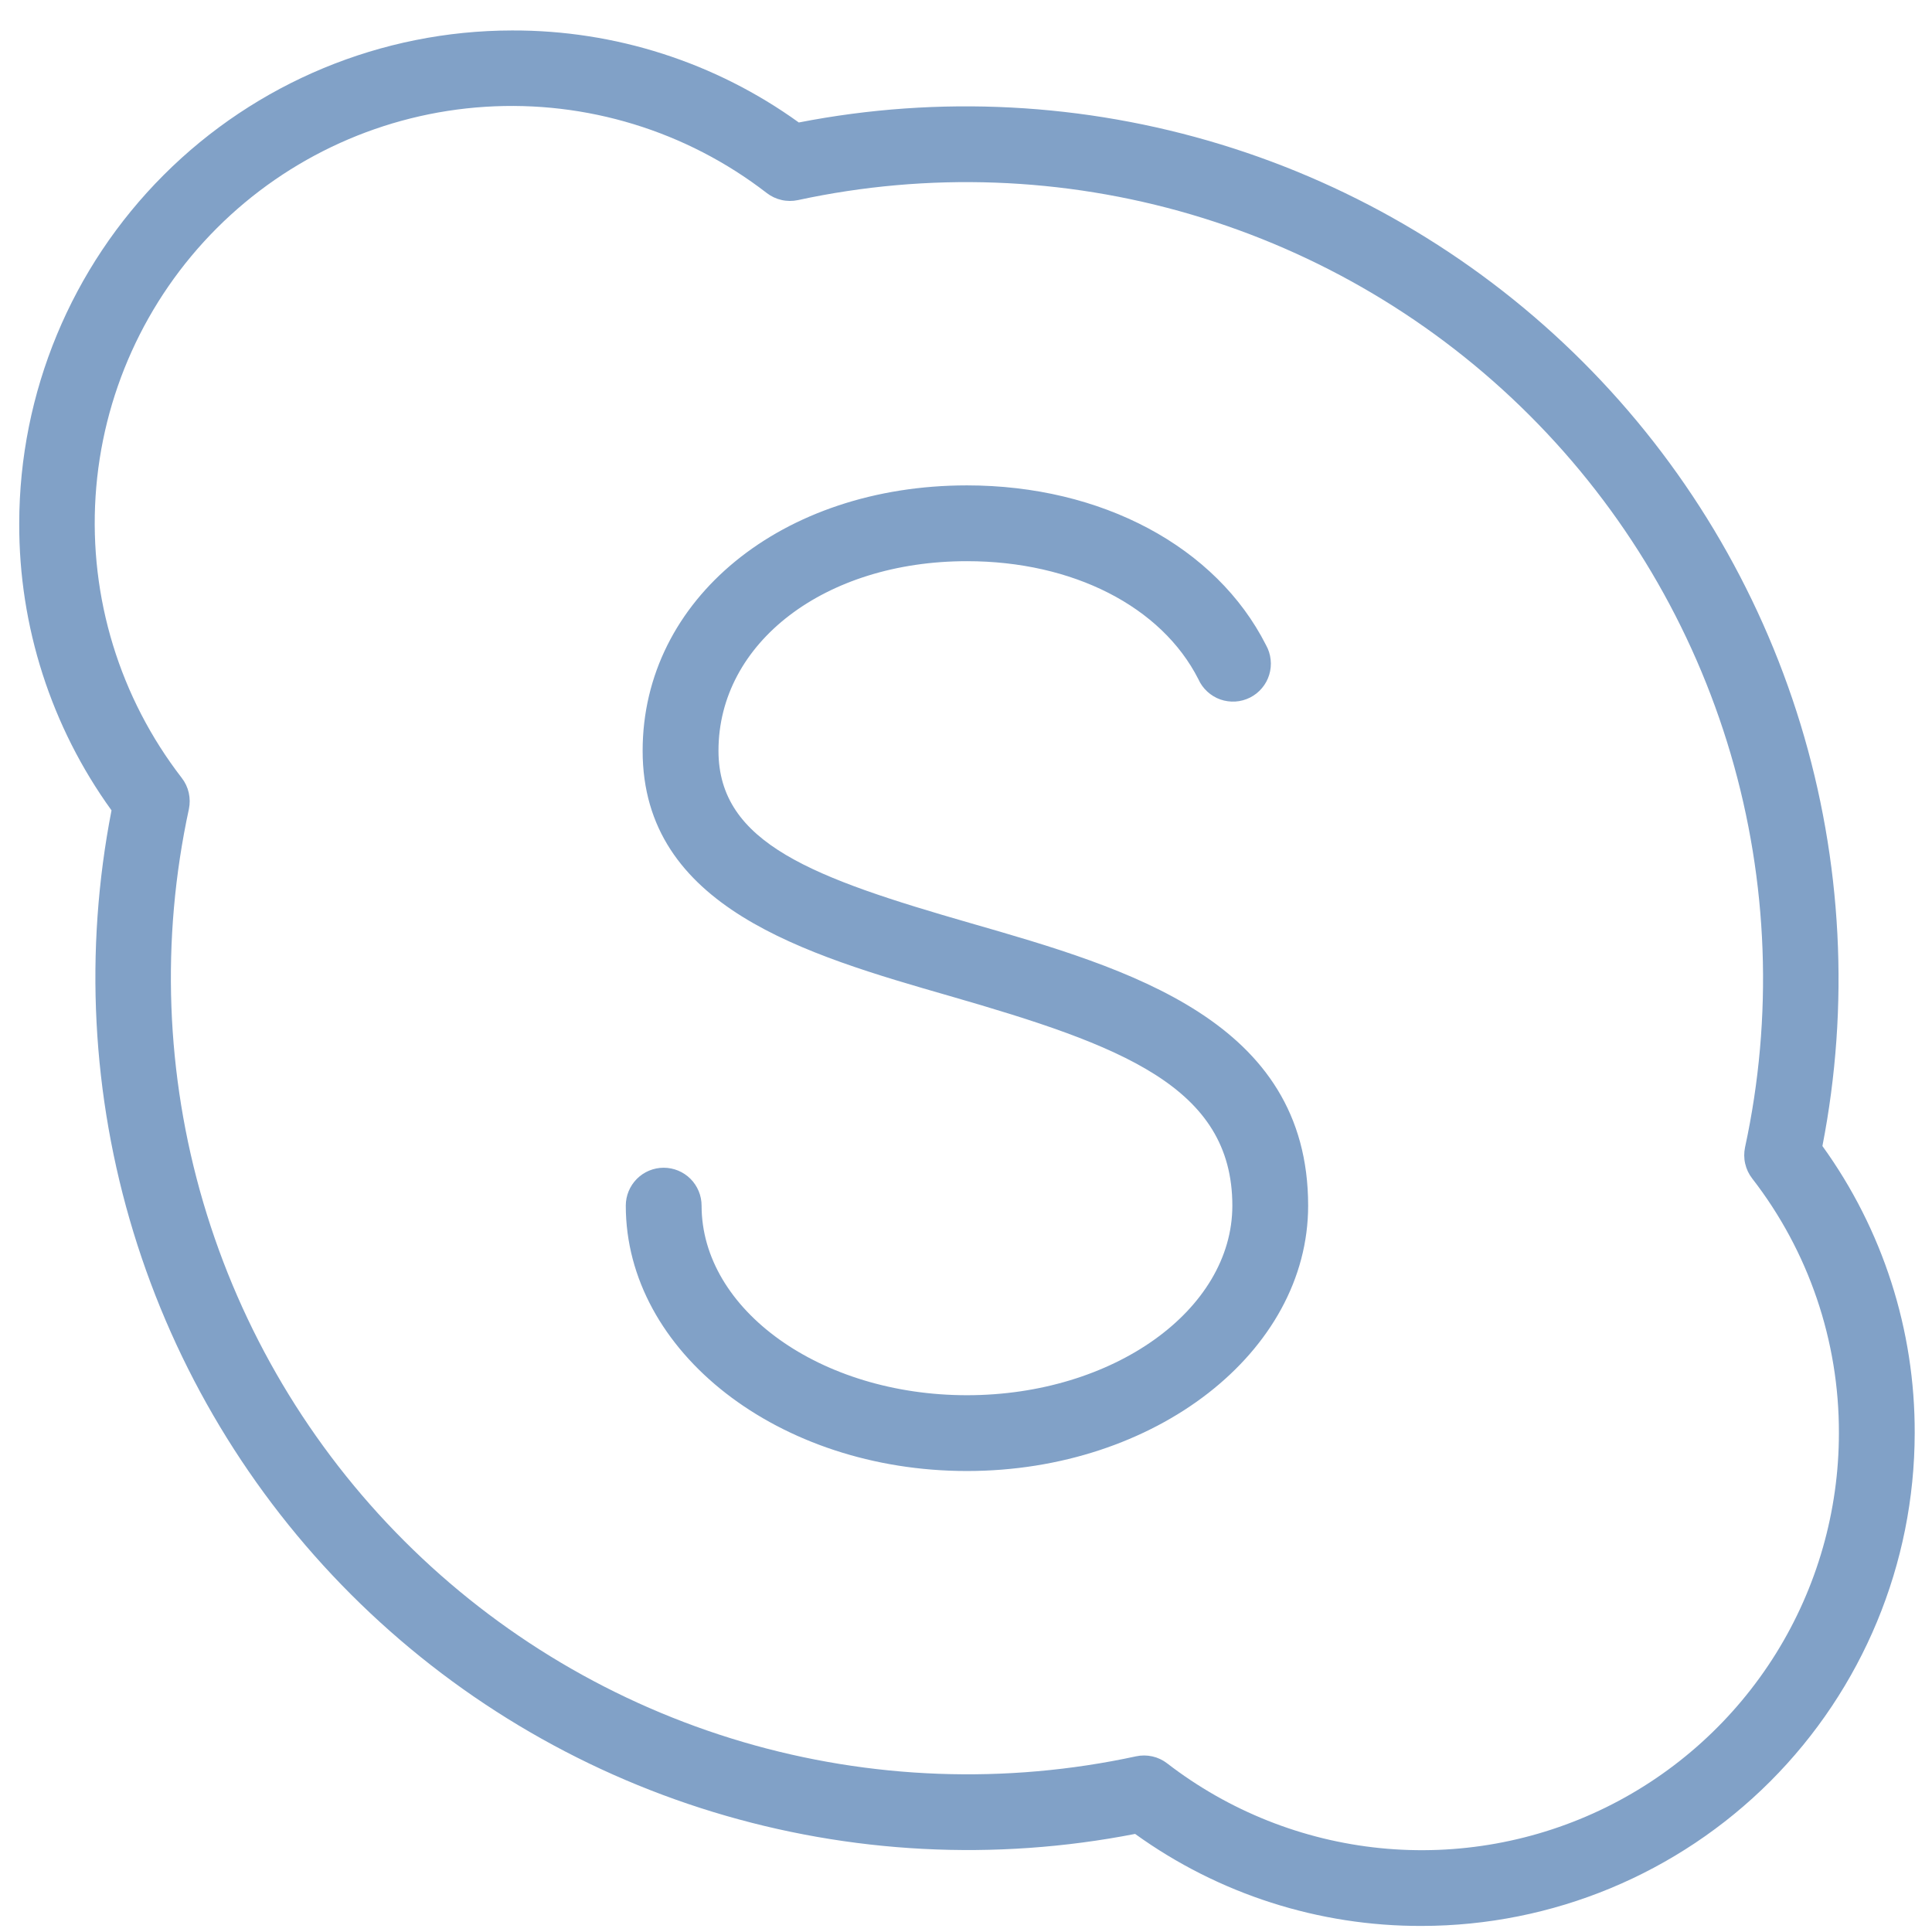 <svg width="43" height="43" viewBox="0 0 43 43" fill="none" xmlns="http://www.w3.org/2000/svg">
<path d="M29.115 26.834C29.115 30.091 25.709 32.74 21.521 32.74C17.334 32.74 13.928 30.091 13.928 26.834C13.928 26.61 14.017 26.396 14.175 26.237C14.333 26.079 14.548 25.99 14.771 25.99C14.995 25.99 15.21 26.079 15.368 26.237C15.526 26.396 15.615 26.61 15.615 26.834C15.615 29.154 18.265 31.053 21.521 31.053C24.778 31.053 27.428 29.154 27.428 26.834C27.428 24.18 24.941 23.265 21.146 22.17C17.936 21.246 14.303 20.198 14.303 16.709C14.303 13.334 17.406 10.803 21.521 10.803C24.517 10.803 27.067 12.165 28.177 14.357C28.233 14.456 28.268 14.566 28.28 14.679C28.293 14.793 28.282 14.907 28.249 15.017C28.216 15.126 28.162 15.227 28.088 15.314C28.015 15.402 27.925 15.473 27.823 15.525C27.721 15.576 27.61 15.607 27.496 15.614C27.383 15.621 27.268 15.605 27.161 15.568C27.053 15.53 26.955 15.47 26.871 15.393C26.787 15.316 26.719 15.223 26.673 15.119C25.852 13.499 23.878 12.49 21.521 12.49C18.357 12.49 15.991 14.304 15.991 16.709C15.991 18.778 18.115 19.542 21.614 20.55C25.114 21.558 29.115 22.712 29.115 26.834ZM42.615 31.897C42.612 34.805 41.455 37.593 39.399 39.649C37.343 41.705 34.554 42.862 31.646 42.865C29.356 42.873 27.122 42.157 25.264 40.817C22.141 41.426 18.916 41.258 15.873 40.329C12.83 39.4 10.062 37.737 7.812 35.487C5.562 33.237 3.9 30.469 2.97 27.426C2.041 24.383 1.873 21.159 2.482 18.036C1.139 16.177 0.42 13.94 0.428 11.647C0.431 8.738 1.588 5.95 3.644 3.894C5.7 1.838 8.488 0.681 11.396 0.678C13.687 0.67 15.921 1.387 17.779 2.726C20.902 2.117 24.127 2.285 27.17 3.214C30.213 4.143 32.981 5.806 35.231 8.056C37.481 10.306 39.143 13.074 40.073 16.117C41.002 19.16 41.17 22.384 40.561 25.507C41.904 27.366 42.623 29.603 42.615 31.897ZM40.928 31.897C40.934 29.845 40.255 27.85 38.998 26.229C38.922 26.131 38.869 26.019 38.842 25.899C38.814 25.779 38.814 25.655 38.839 25.535C39.466 22.636 39.356 19.625 38.519 16.78C37.681 13.934 36.144 11.344 34.046 9.247C31.949 7.15 29.359 5.612 26.513 4.774C23.668 3.937 20.657 3.827 17.758 4.454C17.638 4.479 17.514 4.479 17.394 4.451C17.274 4.424 17.162 4.371 17.064 4.295C15.278 2.915 13.051 2.233 10.798 2.377C8.546 2.521 6.423 3.481 4.827 5.077C3.231 6.673 2.271 8.796 2.127 11.048C1.983 13.301 2.665 15.528 4.045 17.314C4.121 17.412 4.174 17.524 4.201 17.644C4.228 17.764 4.229 17.888 4.204 18.008C3.577 20.908 3.687 23.918 4.524 26.763C5.362 29.609 6.899 32.199 8.997 34.296C11.094 36.394 13.684 37.931 16.53 38.769C19.375 39.606 22.385 39.717 25.285 39.09C25.405 39.064 25.529 39.065 25.649 39.092C25.769 39.119 25.881 39.172 25.979 39.248C27.352 40.307 28.995 40.96 30.72 41.133C32.446 41.306 34.186 40.992 35.742 40.227C37.298 39.462 38.609 38.275 39.526 36.803C40.442 35.331 40.928 33.631 40.928 31.897Z" fill="#81A1C7"/>
</svg>
